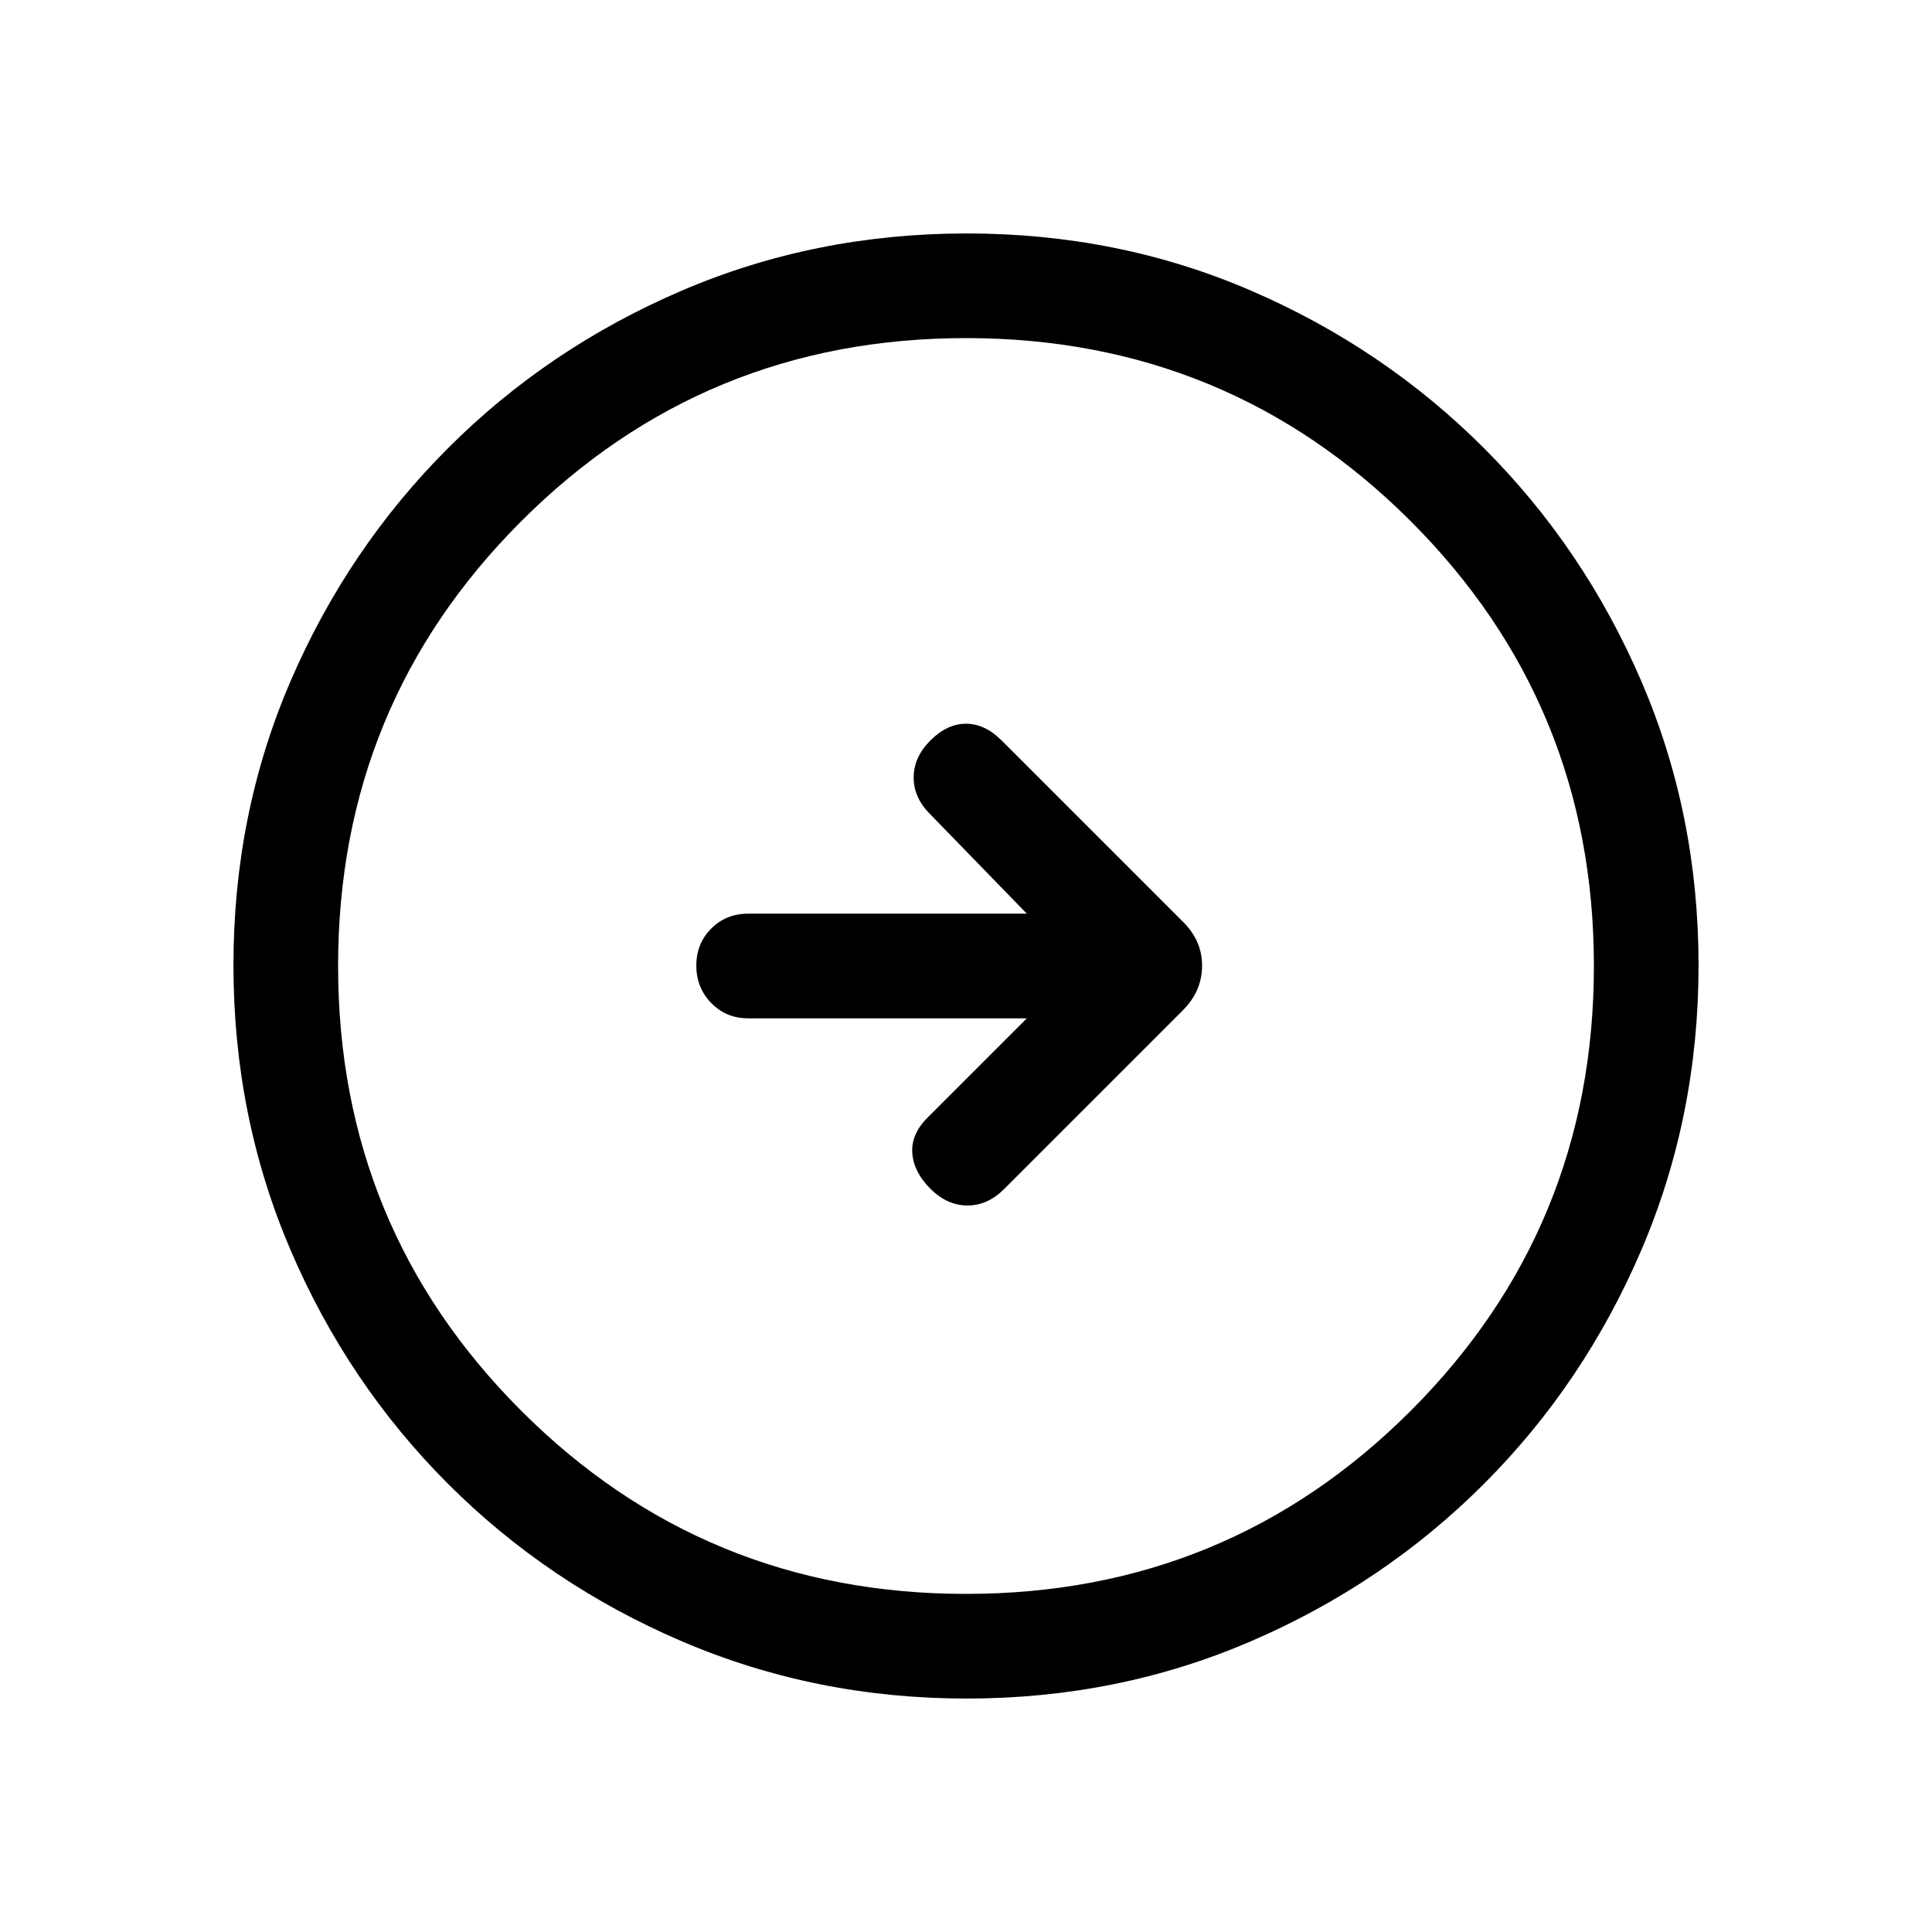<svg xmlns="http://www.w3.org/2000/svg" height="20" viewBox="0 -960 960 960" width="20"><path d="m510.23-454-49.31 49.31q-8.3 8.31-7.61 17.69.69 9.38 9 17.69t18.45 8.31q10.14 0 18.32-8.31l88.62-88.62q9.61-9.61 9.61-22.25 0-12.65-9.85-22.13l-89.77-89.77q-8.31-8.3-17.69-8.3t-17.69 8.3q-8.31 8.31-8.31 18.45 0 10.14 8.31 18.32L510.23-506H371.71q-10.92 0-18.32 7.42-7.39 7.42-7.39 18.38 0 10.97 7.39 18.58 7.4 7.62 18.32 7.62h138.52Zm-29.89 338q-75.11 0-141.48-28.42-66.37-28.42-116.18-78.21-49.81-49.79-78.25-116.09Q116-405.01 116-480.39q0-75.38 28.42-141.25t78.21-115.68q49.79-49.81 116.09-78.25Q405.01-844 480.39-844q75.38 0 141.25 28.42t115.68 78.21q49.81 49.79 78.25 115.85Q844-555.45 844-480.34q0 75.11-28.42 141.48-28.42 66.37-78.21 116.18-49.79 49.81-115.85 78.25Q555.45-116 480.34-116Zm-.34-52q130 0 221-91t91-221q0-130-91-221t-221-91q-130 0-221 91t-91 221q0 130 91 221t221 91Zm0-312Z"/></svg>